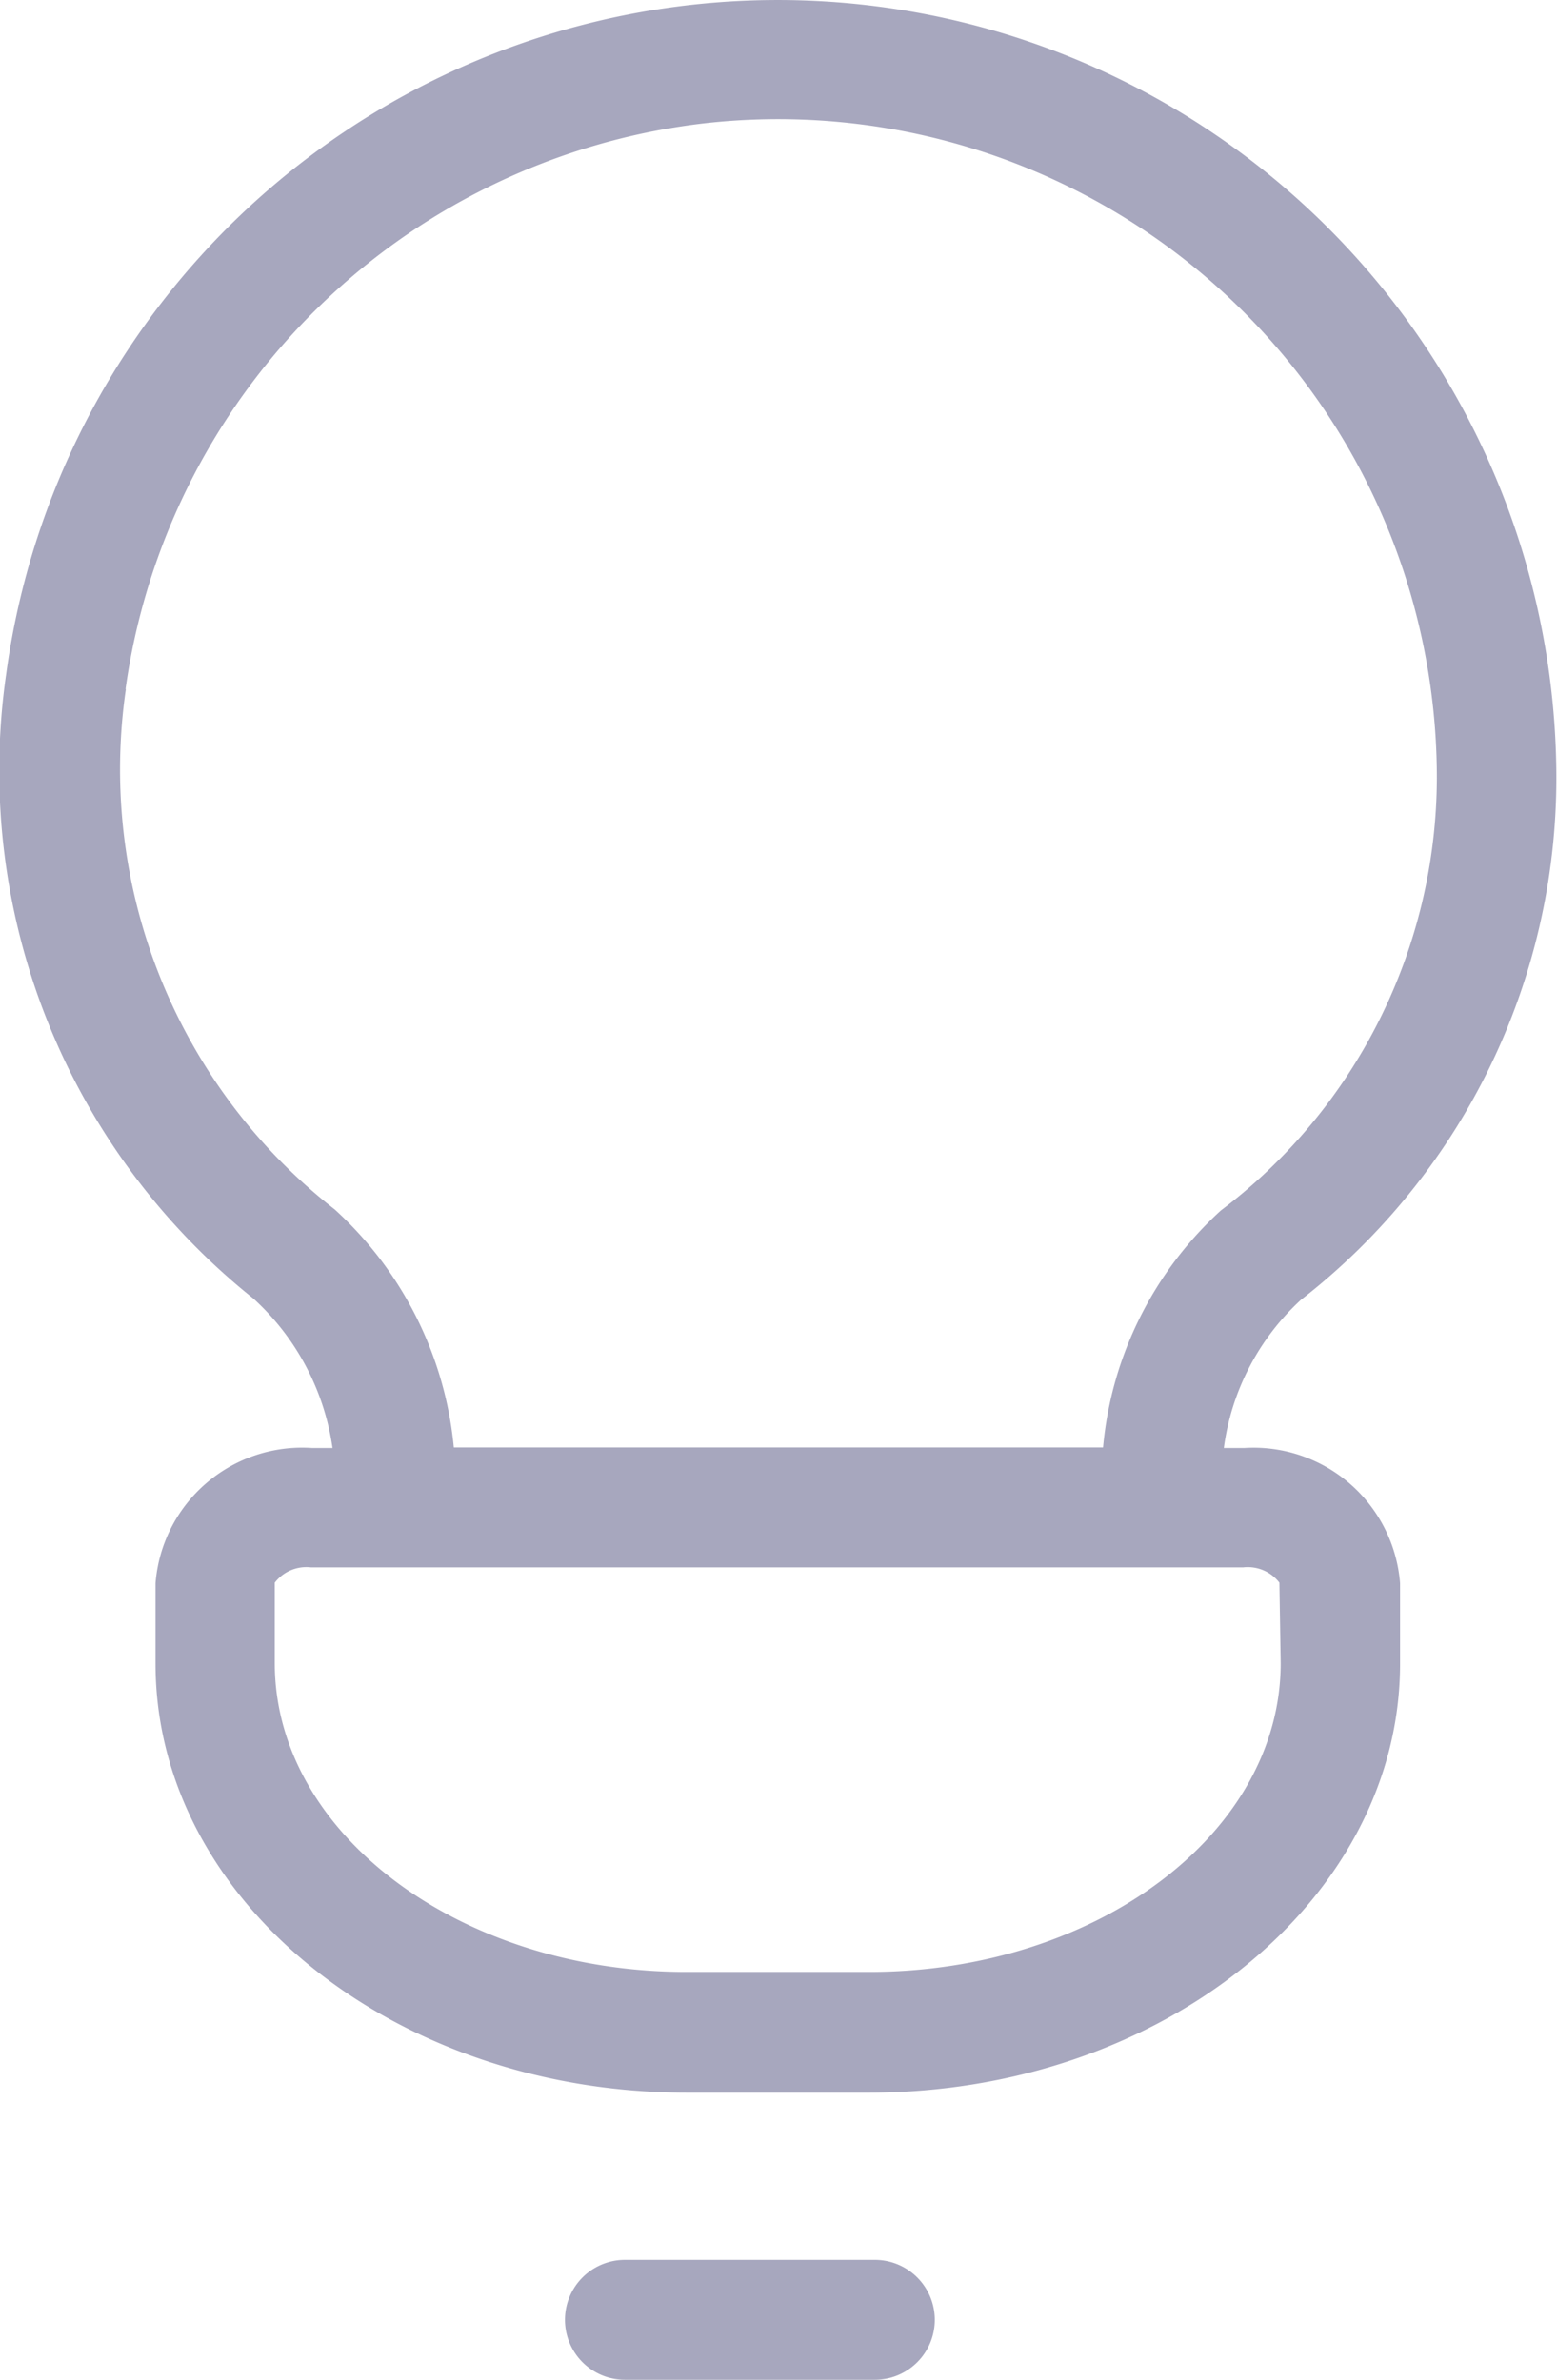 <svg xmlns="http://www.w3.org/2000/svg" width="12.104" height="18.498" viewBox="0 0 12.104 18.498">
  <g id="status" transform="translate(-1080.491 -520.675)">
    <path id="Path_1" data-name="Path 1" d="M1090.167,531.93h-.162a1.905,1.905,0,0,1,.6-1.152,5.136,5.136,0,0,0,1.985-4.052,6.053,6.053,0,0,0-12.051-.812,5.252,5.252,0,0,0,1.922,4.855,1.942,1.942,0,0,1,.615,1.161h-.162a1.143,1.143,0,0,0-1.214,1.051v.626c0,1.838,1.852,3.334,4.128,3.334h1.42c2.276,0,4.127-1.5,4.127-3.334v-.626A1.143,1.143,0,0,0,1090.167,531.93Zm-8.7-5.9a5.142,5.142,0,0,1,4.477-4.394,5.121,5.121,0,0,1,5.717,5.086,4.227,4.227,0,0,1-1.679,3.362,2.838,2.838,0,0,0-.916,1.842h-5.047a2.871,2.871,0,0,0-.926-1.85A4.338,4.338,0,0,1,1081.469,526.034Zm8.98,7.573c0,1.324-1.433,2.4-3.2,2.4h-1.42c-1.762,0-3.2-1.077-3.2-2.4v-.626a.31.31,0,0,1,.281-.119h7.248a.311.311,0,0,1,.281.119Z" fill="#a7a7be"/>
    <path id="Path_2" data-name="Path 2" d="M1097.036,577.209h-1.943a.466.466,0,0,0,0,.932h1.943a.466.466,0,1,0,0-.932Z" transform="translate(-9.744 -38.968)" fill="#a7a7be"/>
  </g>
</svg>
